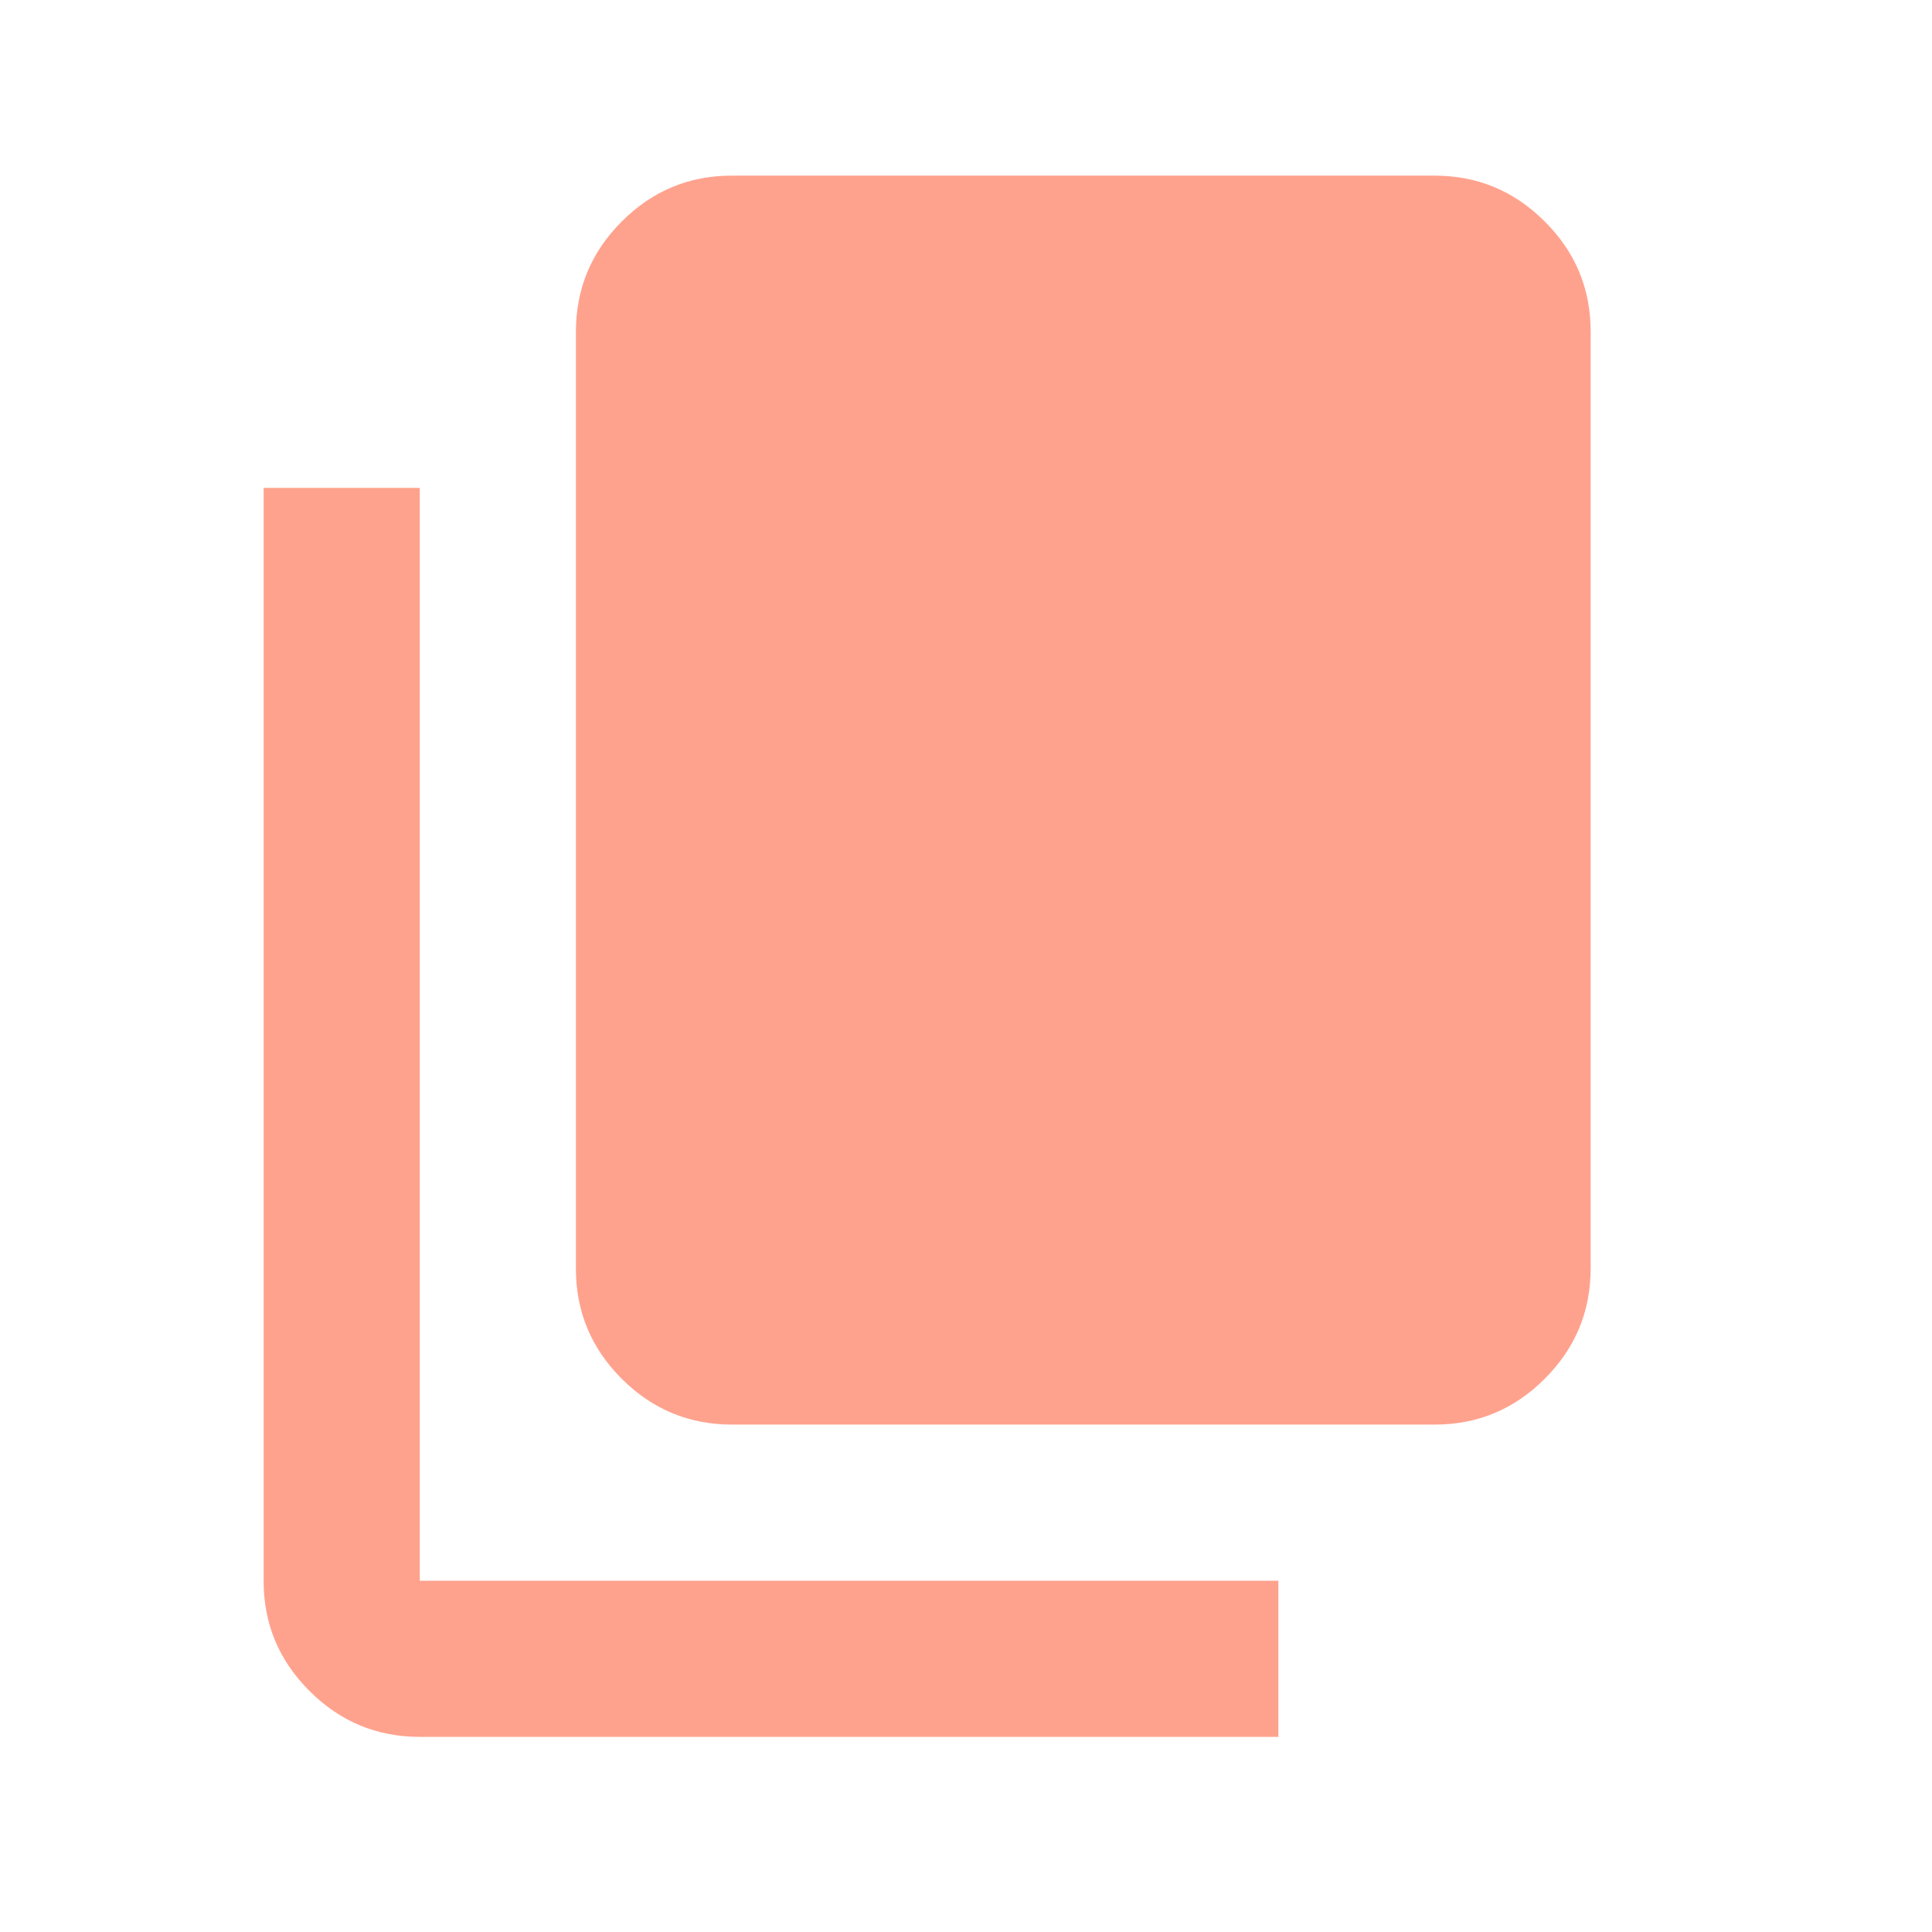 <svg width="22" height="22" viewBox="0 0 22 22" fill="none" xmlns="http://www.w3.org/2000/svg">
<g id="material-symbols:content-copy">
<path id="Vector" d="M4.78 19.778C4.291 19.778 3.872 19.604 3.524 19.255C3.175 18.907 3.001 18.488 3.002 18V5.556H4.78V18H14.557V19.778H4.78ZM8.335 16.222C7.846 16.222 7.428 16.048 7.079 15.7C6.731 15.351 6.557 14.933 6.558 14.444V3.778C6.558 3.289 6.732 2.87 7.08 2.522C7.429 2.173 7.847 1.999 8.335 2H16.335C16.824 2 17.243 2.174 17.591 2.523C17.94 2.871 18.114 3.289 18.113 3.778V14.444C18.113 14.933 17.939 15.352 17.59 15.7C17.242 16.049 16.824 16.223 16.335 16.222H8.335Z" fill="#FFA28D"/>
</g>
</svg>
